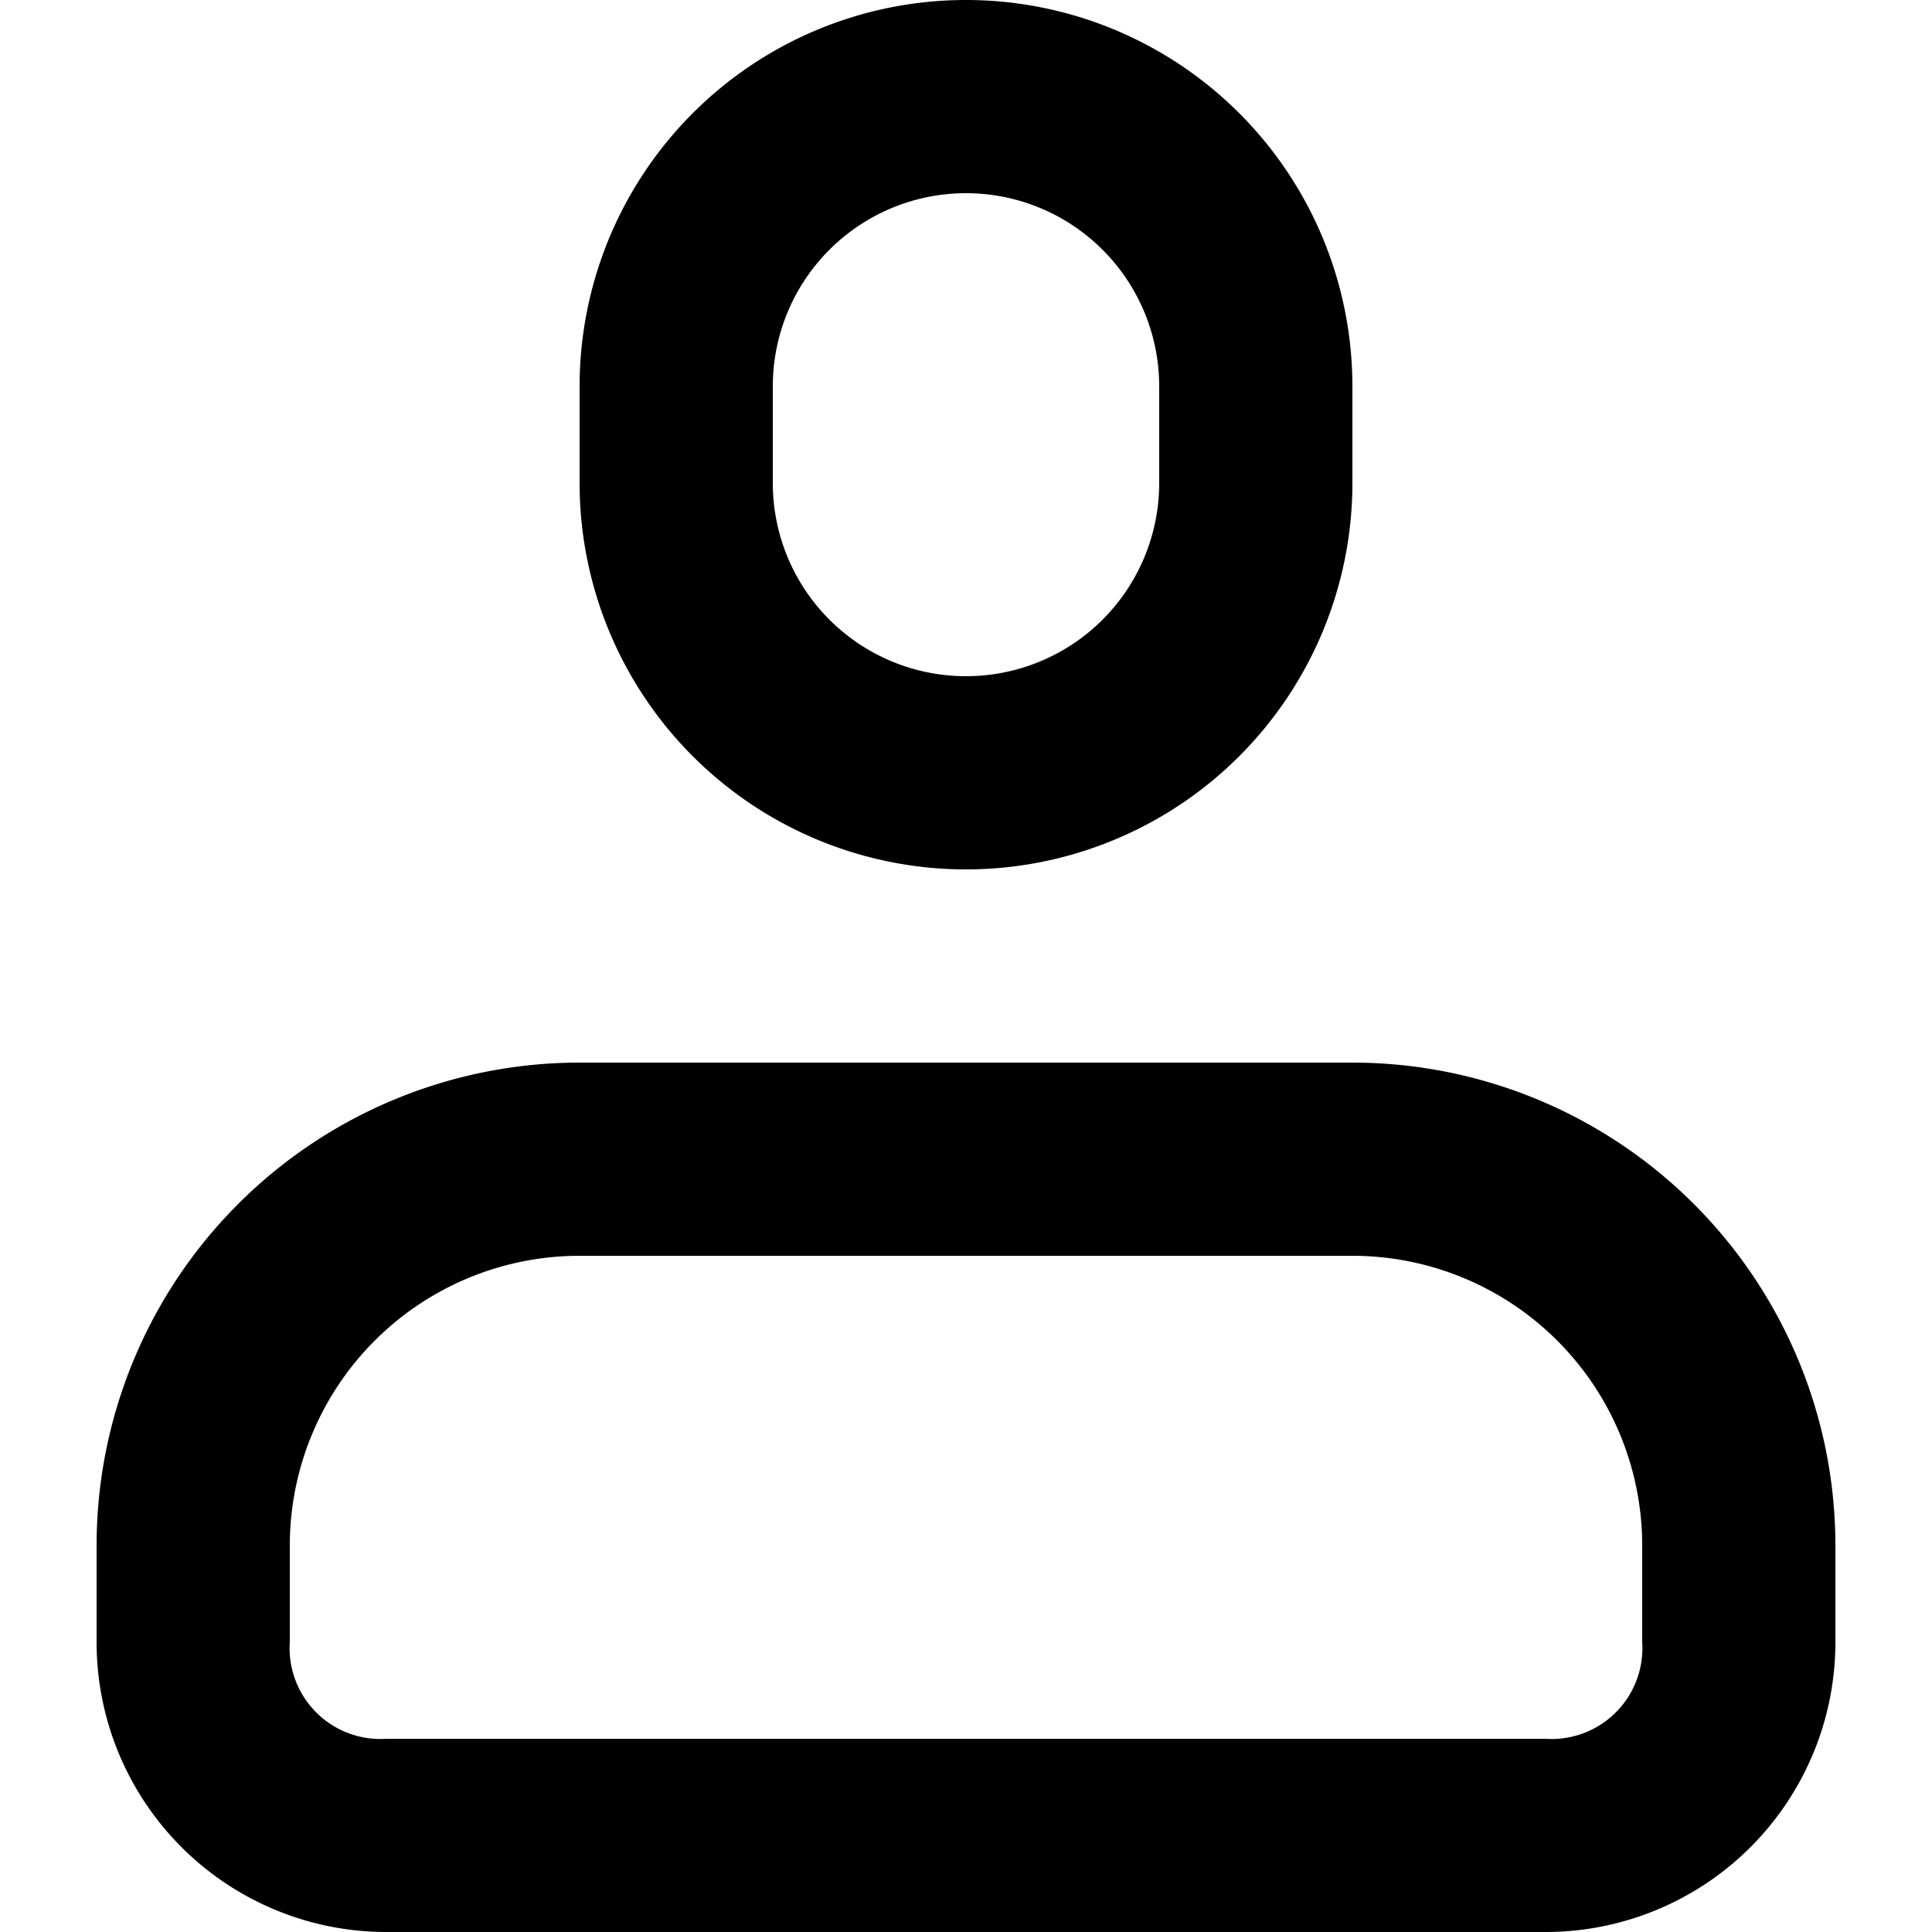 <svg xmlns="http://www.w3.org/2000/svg" width="20" height="20" viewBox="0 0 20 20">
  <title>user</title>
  <g id="Layer_1" data-name="Layer 1">
    <path d="M14,11H6a5,5,0,0,0-5,5v1a3,3,0,0,0,3,3H16a3,3,0,0,0,3-3V16A5,5,0,0,0,14,11Zm3,6a.94.94,0,0,1-1,1H4a.94.94,0,0,1-1-1V16a3,3,0,0,1,3-3h8a3,3,0,0,1,3,3Z"/>
    <path d="M10,0A4,4,0,0,0,6,4V5a4,4,0,0,0,8,0V4A4,4,0,0,0,10,0Zm2,5A2,2,0,1,1,8,5V4a2,2,0,1,1,4,0Z"/>
  </g>
</svg>
